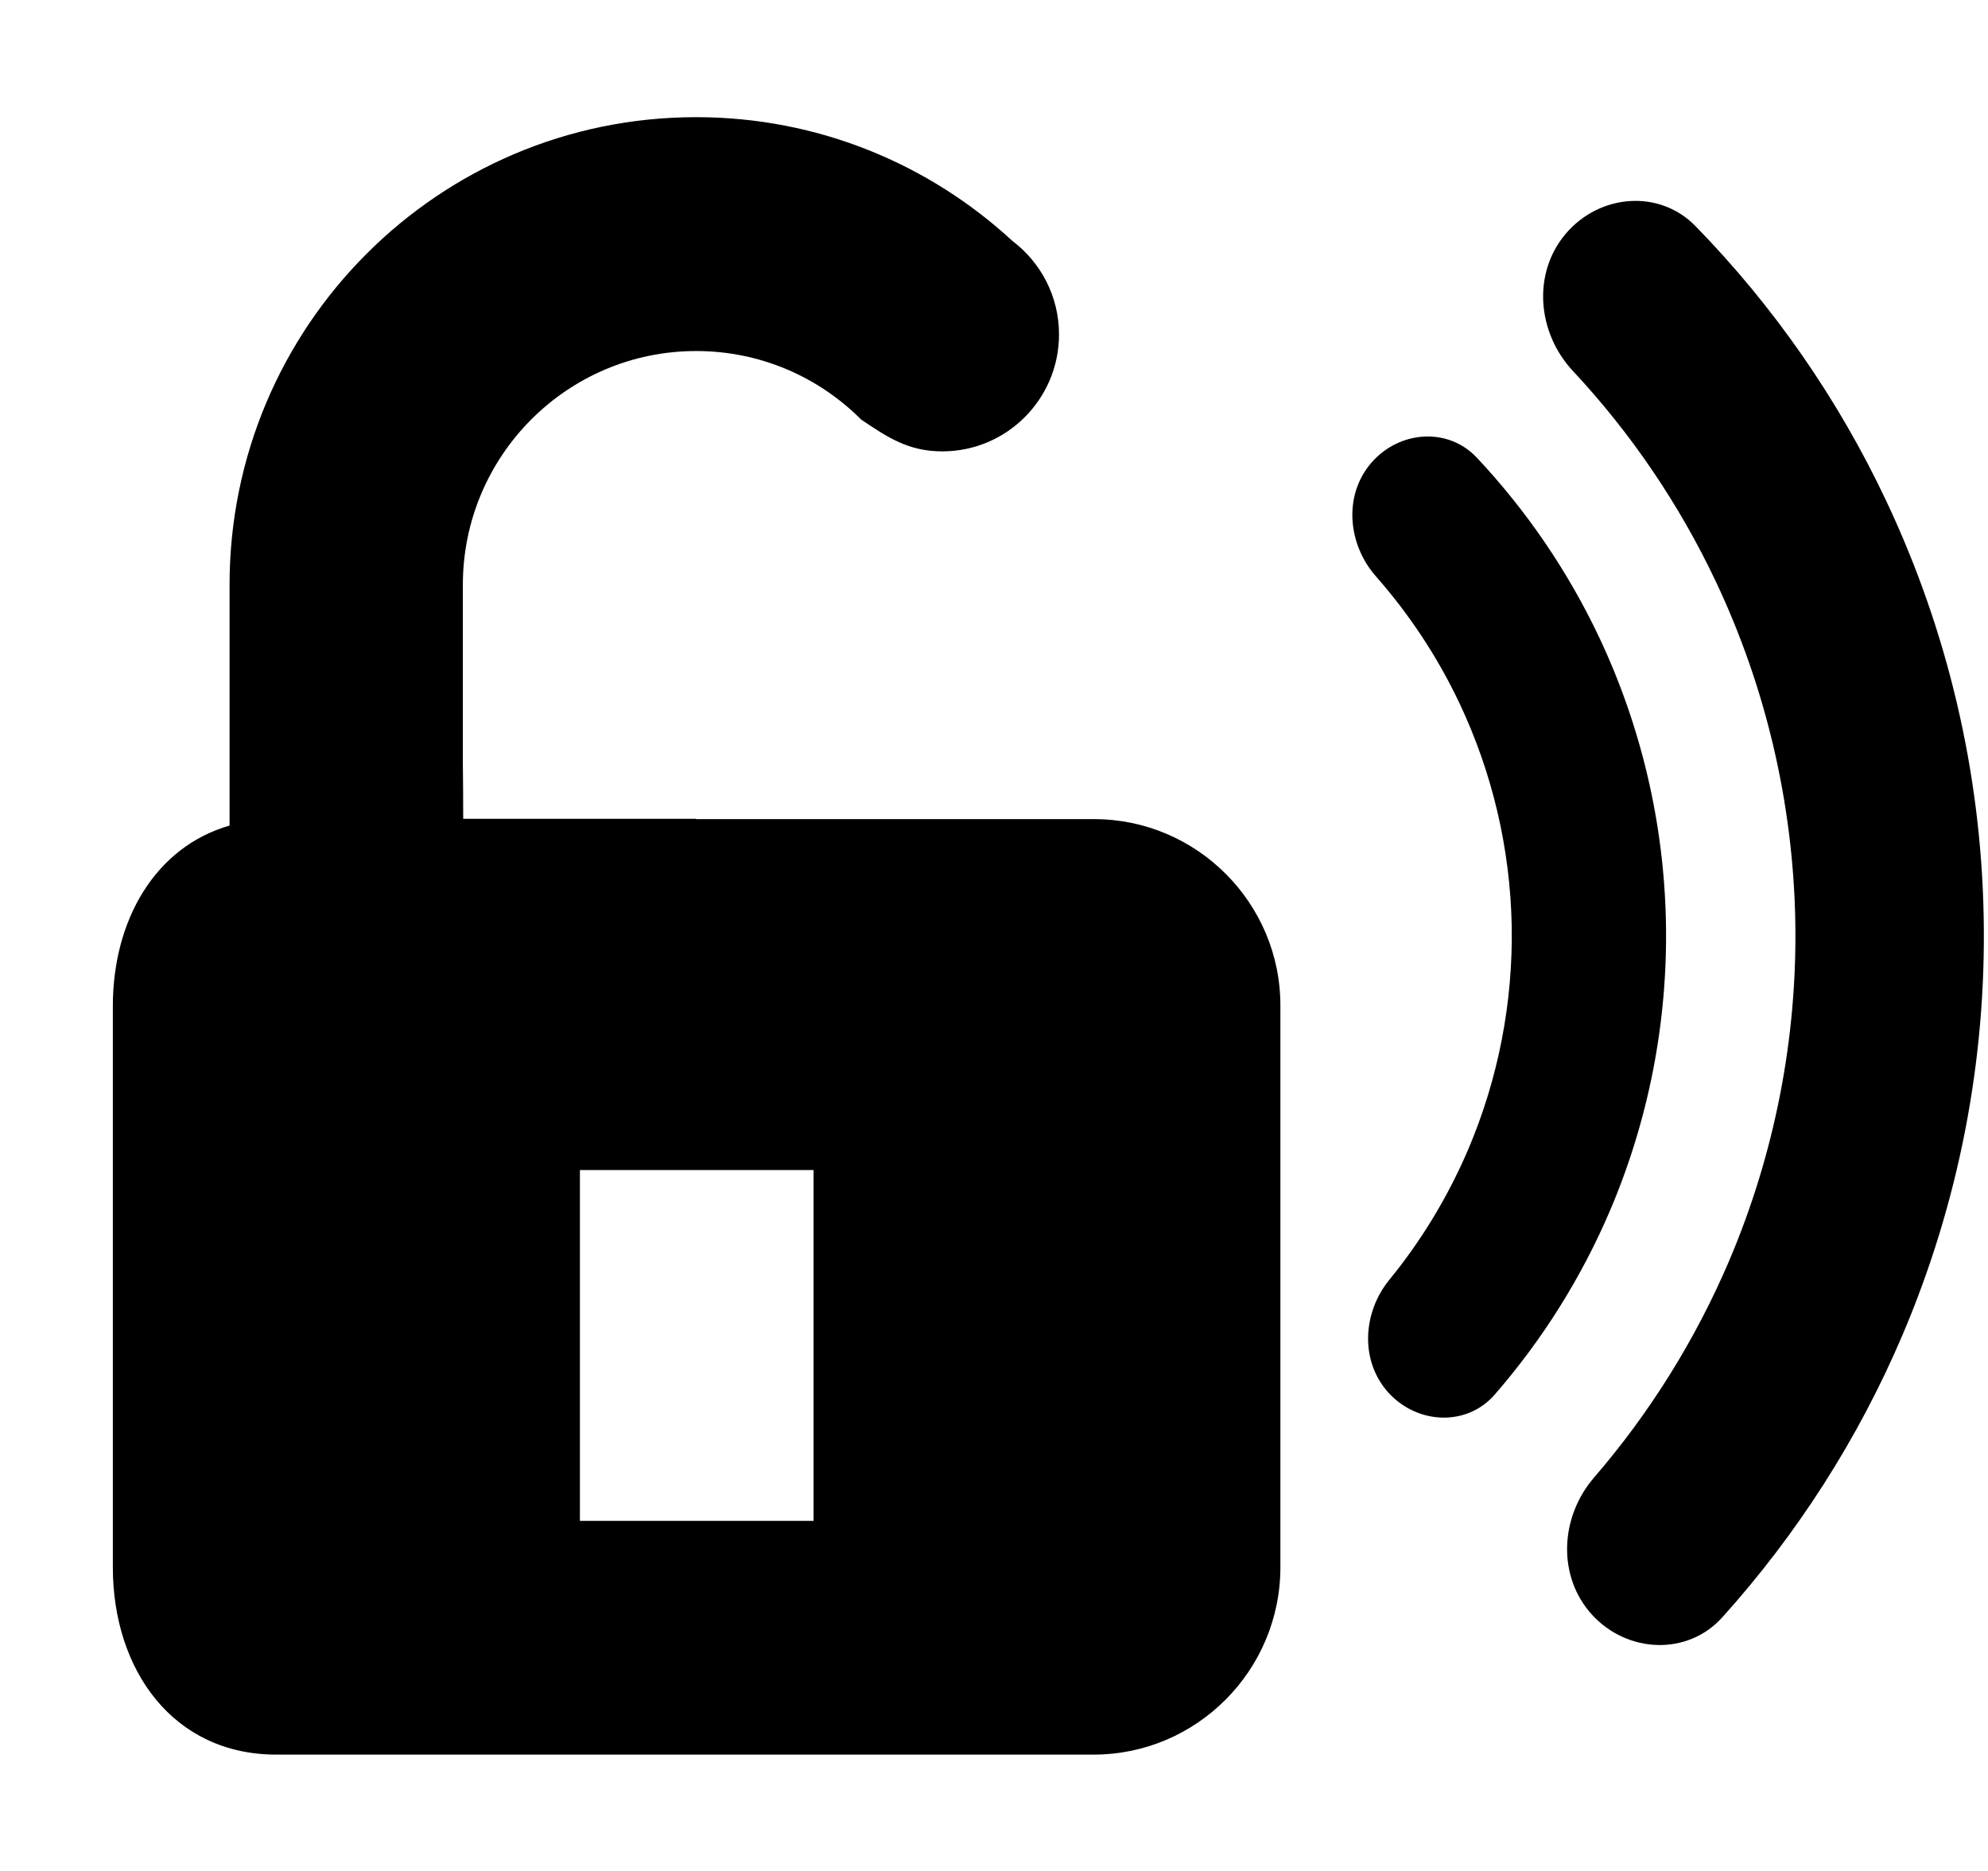 <!--
* SPDX-FileCopyrightText: © 2020 Liferay, Inc. <https://liferay.com>
* SPDX-FileCopyrightText: © 2020 Contributors to the project Clay <https://github.com/liferay/clay/graphs/contributors>
*
* SPDX-License-Identifier: BSD-3-Clause
-->
<svg viewBox="0 0 17 16" xmlns="http://www.w3.org/2000/svg">
<path class="lexicon-icon-outline" fill-rule="evenodd" clip-rule="evenodd" d="M5.953 3.002C6.505 3.002 7.003 3.226 7.364 3.588C7.593 3.742 7.768 3.86 8.058 3.86C8.609 3.86 9.056 3.412 9.056 2.86C9.056 2.533 8.899 2.243 8.657 2.06C7.946 1.404 6.997 1.002 5.953 1.002C3.749 1.002 1.963 2.793 1.963 5.002V7.06C1.328 7.243 0.965 7.867 0.965 8.604V13.403C0.965 14.283 1.482 15.005 2.362 15.005H9.352C10.232 15.005 10.949 14.286 10.949 13.403V8.604C10.952 7.724 10.235 7.005 9.356 7.005H5.953V7.002H3.961C3.961 6.843 3.96 6.686 3.958 6.533V5.002C3.958 3.898 4.851 3.002 5.953 3.002ZM6.957 13.006H4.959V10.006H6.957V13.006Z" />
<path class="lexicon-icon-outline" d="M14.728 13.831C14.43 14.162 13.916 14.138 13.615 13.81C13.314 13.481 13.34 12.973 13.631 12.636C14.107 12.084 14.496 11.461 14.784 10.788C15.177 9.866 15.371 8.871 15.352 7.869C15.332 6.867 15.101 5.88 14.673 4.974C14.36 4.312 13.947 3.704 13.45 3.172C13.146 2.846 13.101 2.339 13.389 1.999C13.678 1.659 14.189 1.615 14.5 1.935C15.168 2.62 15.719 3.413 16.129 4.282C16.655 5.395 16.94 6.607 16.963 7.838C16.987 9.069 16.749 10.291 16.266 11.423C15.889 12.307 15.368 13.12 14.728 13.831Z" />
<path class="lexicon-icon-outline" d="M12.782 11.926C12.543 12.201 12.122 12.181 11.875 11.912C11.629 11.643 11.65 11.227 11.881 10.944C12.156 10.608 12.382 10.233 12.554 9.832C12.812 9.227 12.939 8.573 12.927 7.915C12.914 7.257 12.762 6.61 12.481 6.015C12.294 5.62 12.053 5.255 11.766 4.929C11.525 4.655 11.487 4.24 11.723 3.962C11.959 3.684 12.379 3.648 12.629 3.914C13.054 4.367 13.407 4.884 13.674 5.448C14.035 6.212 14.23 7.045 14.246 7.89C14.262 8.735 14.099 9.575 13.768 10.352C13.523 10.926 13.19 11.457 12.782 11.926Z" />
</svg>

